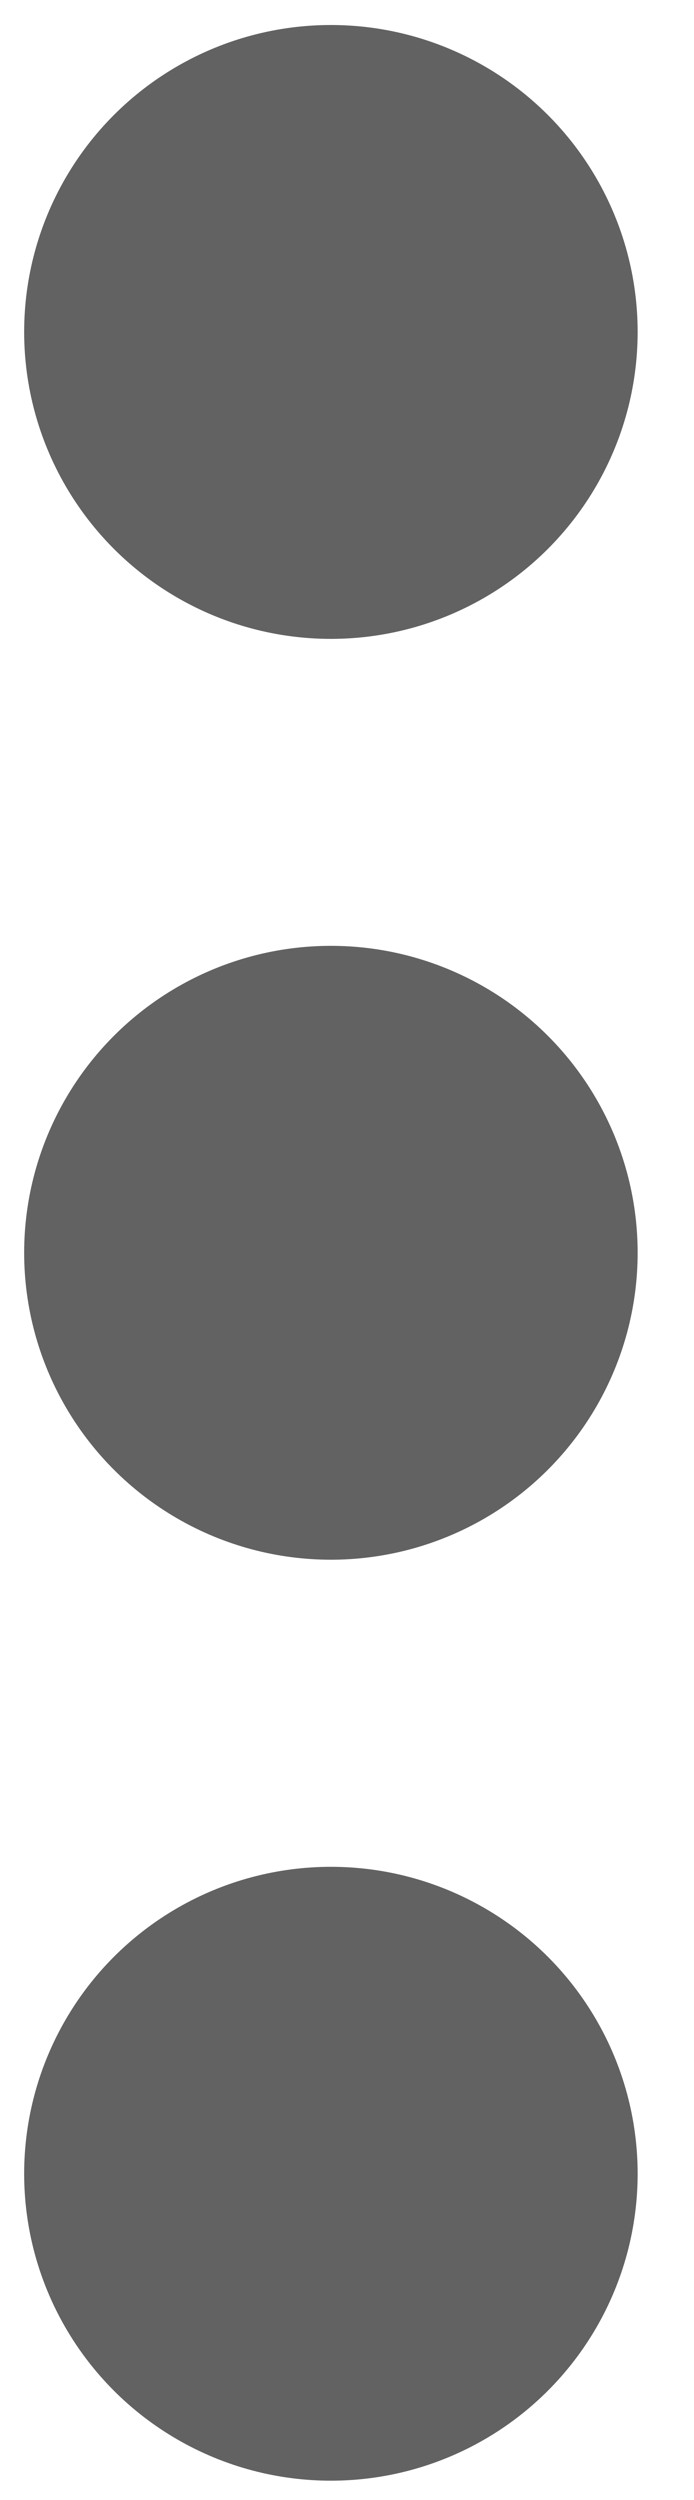 <?xml version="1.0" encoding="UTF-8" standalone="no"?>
<svg width="5px" height="18px" viewBox="0 0 5 18" version="1.1" xmlns="http://www.w3.org/2000/svg" xmlns:xlink="http://www.w3.org/1999/xlink">
    <!-- Generator: Sketch 48.2 (47327) - http://www.bohemiancoding.com/sketch -->
    <title>Group 15 Copy 18</title>
    <desc>Created with Sketch.</desc>
    <defs></defs>
    <g id="RewardBox-Rewe-basket" stroke="none" stroke-width="1" fill="none" fill-rule="evenodd" transform="translate(-1076, -221)">
        <g id="Group-27" transform="translate(843.536, 204)" fill="#626262">
            <g id="Group-15-Copy-18" transform="translate(234.558, 25.861) rotate(-180) translate(-234.558, -25.861) translate(232.058, 16.861)">
                <circle id="Oval" cx="2.21" cy="2.21" r="2.21"></circle>
                <circle id="Oval-Copy-2" cx="2.21" cy="15.471" r="2.21"></circle>
                <circle id="Oval-Copy" cx="2.21" cy="8.841" r="2.21"></circle>
            </g>
        </g>
    </g>
</svg>